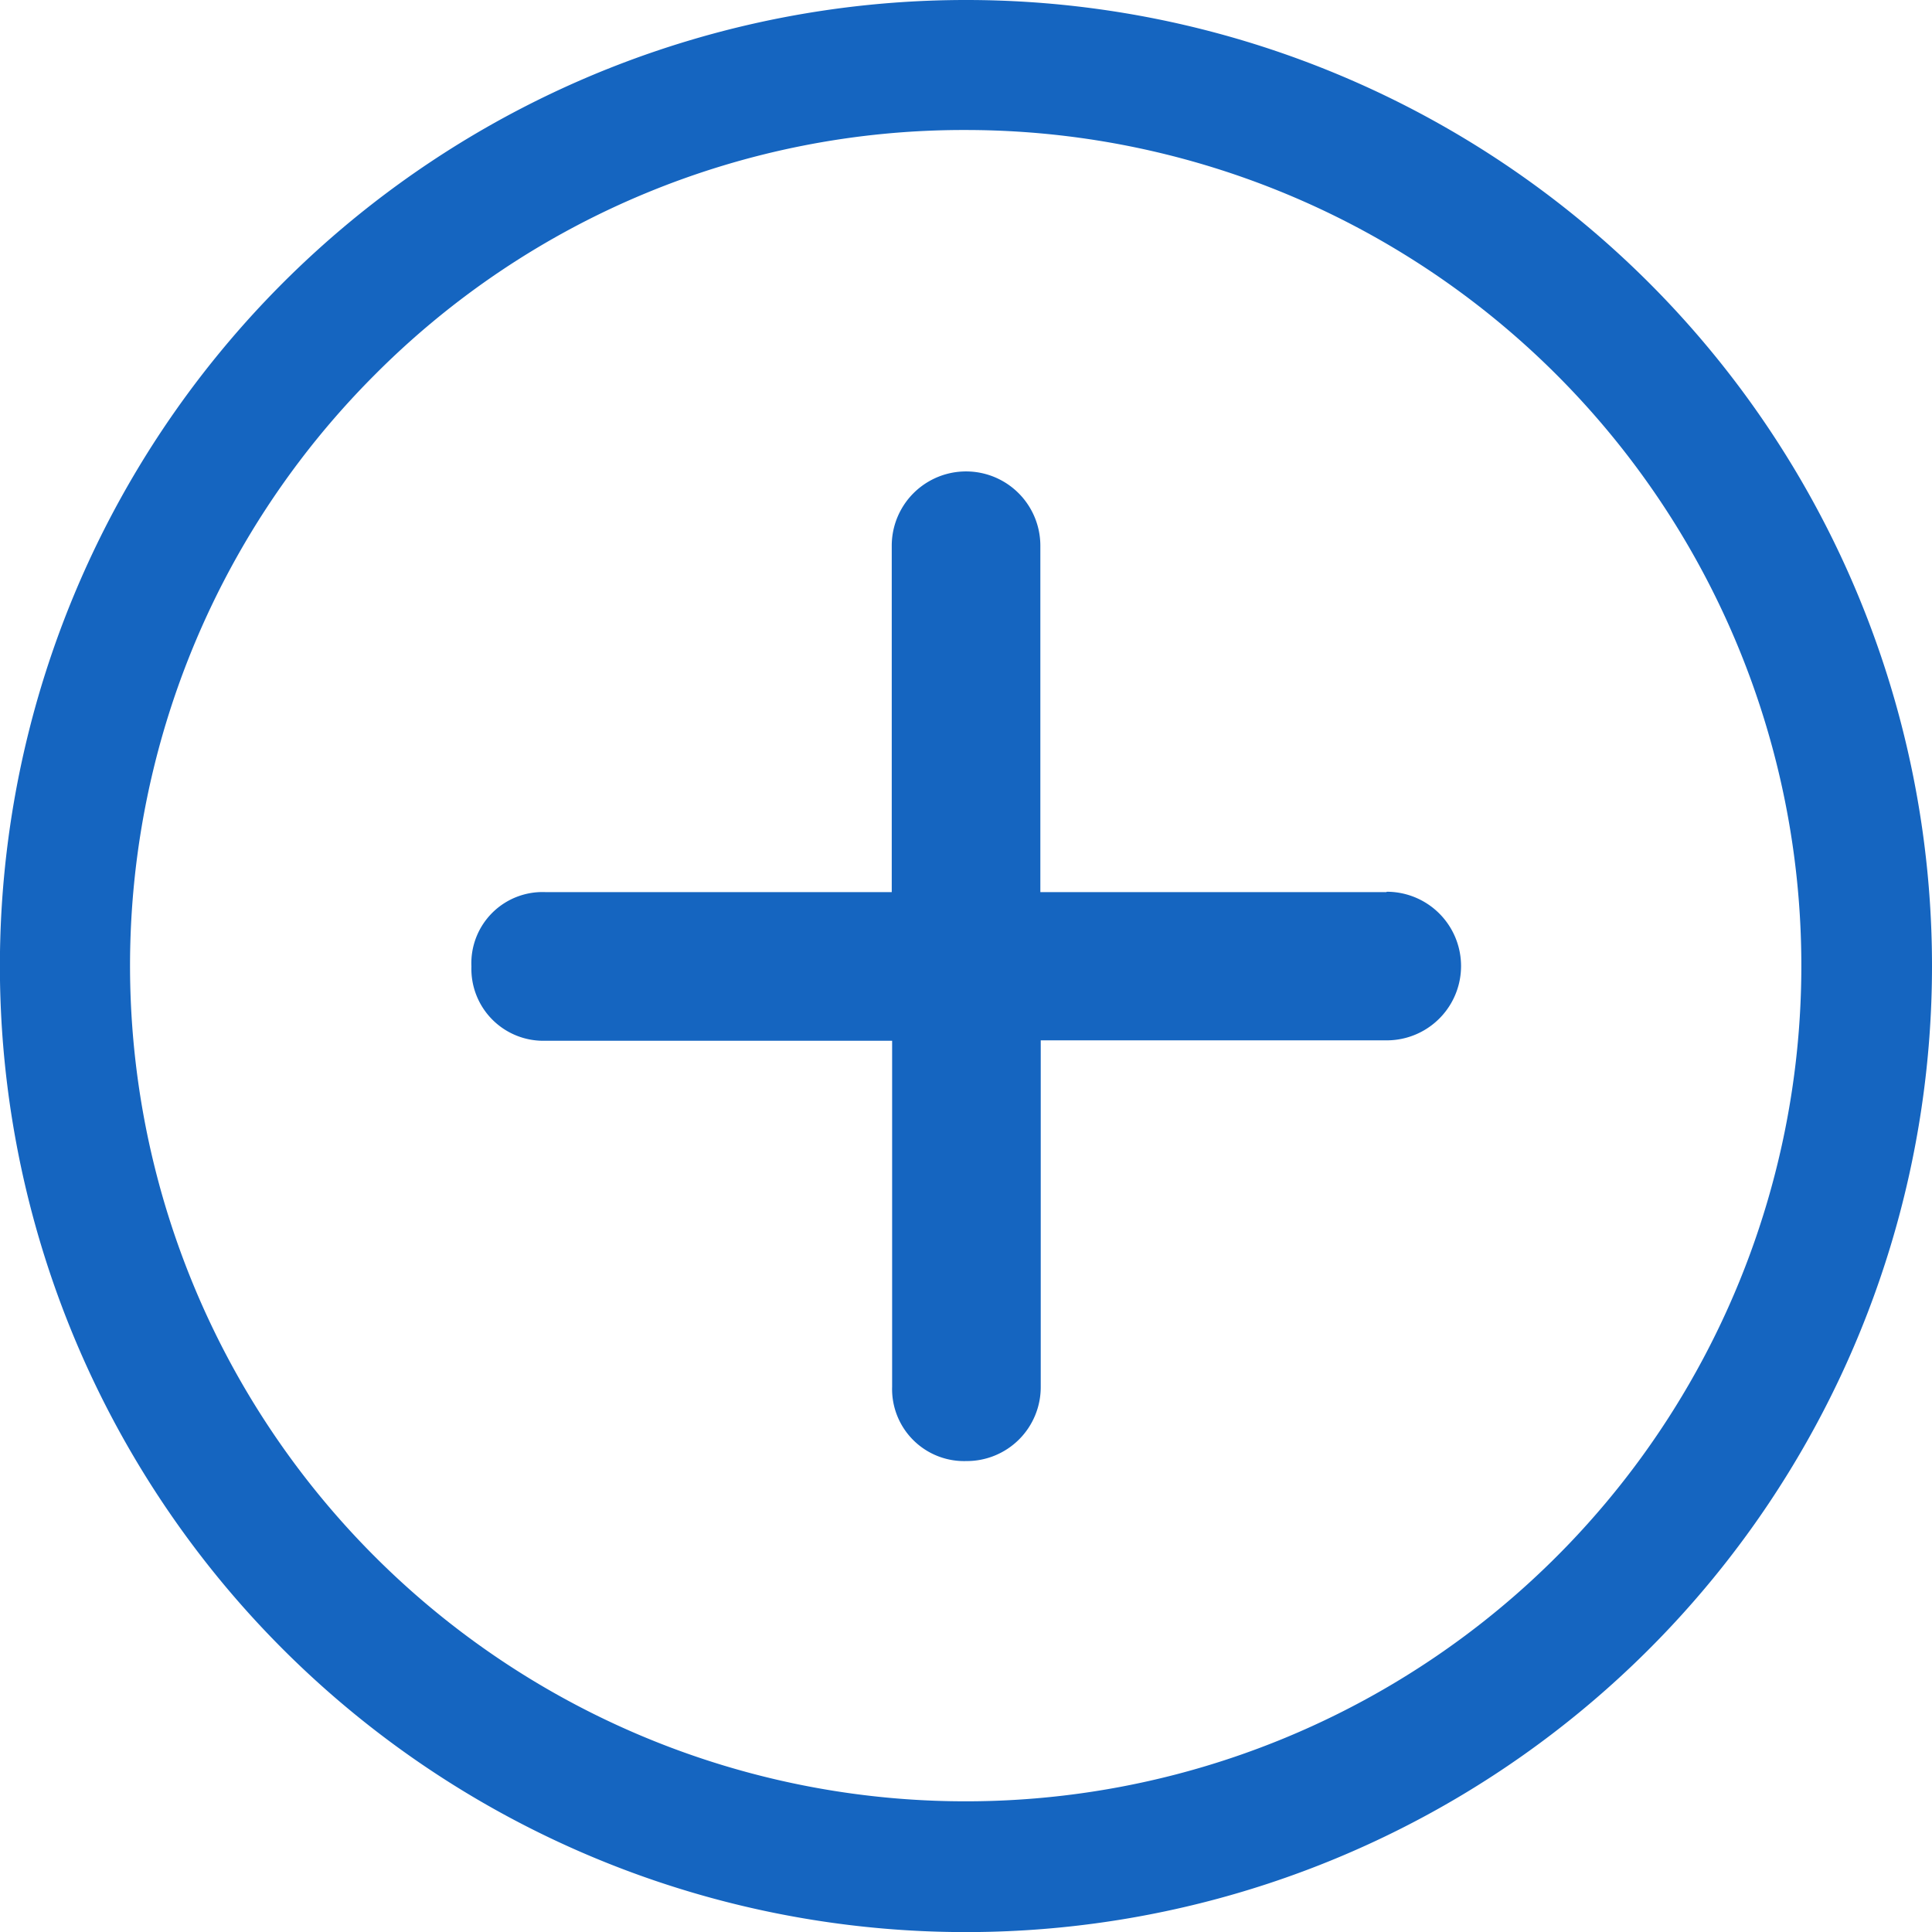 <svg xmlns="http://www.w3.org/2000/svg" width="20.151" height="20.151" viewBox="0 0 20.151 20.151"><g transform="translate(-3.375 -3.375)"><path d="M20.055,14.9H16.446V11.287a.775.775,0,1,0-1.55,0V14.9H11.287a.742.742,0,0,0-.775.775.75.75,0,0,0,.775.775H14.9v3.609a.751.751,0,0,0,.775.775.771.771,0,0,0,.775-.775V16.446h3.609a.775.775,0,1,0,0-1.55Z" transform="translate(-2.22 -2.22)" fill="#1565c0"/><path d="M13.451,4.731A8.716,8.716,0,1,1,7.284,7.284a8.662,8.662,0,0,1,6.167-2.553m0-1.356A10.076,10.076,0,1,0,23.526,13.451,10.074,10.074,0,0,0,13.451,3.375Z" fill="#1565c0"/></g></svg>